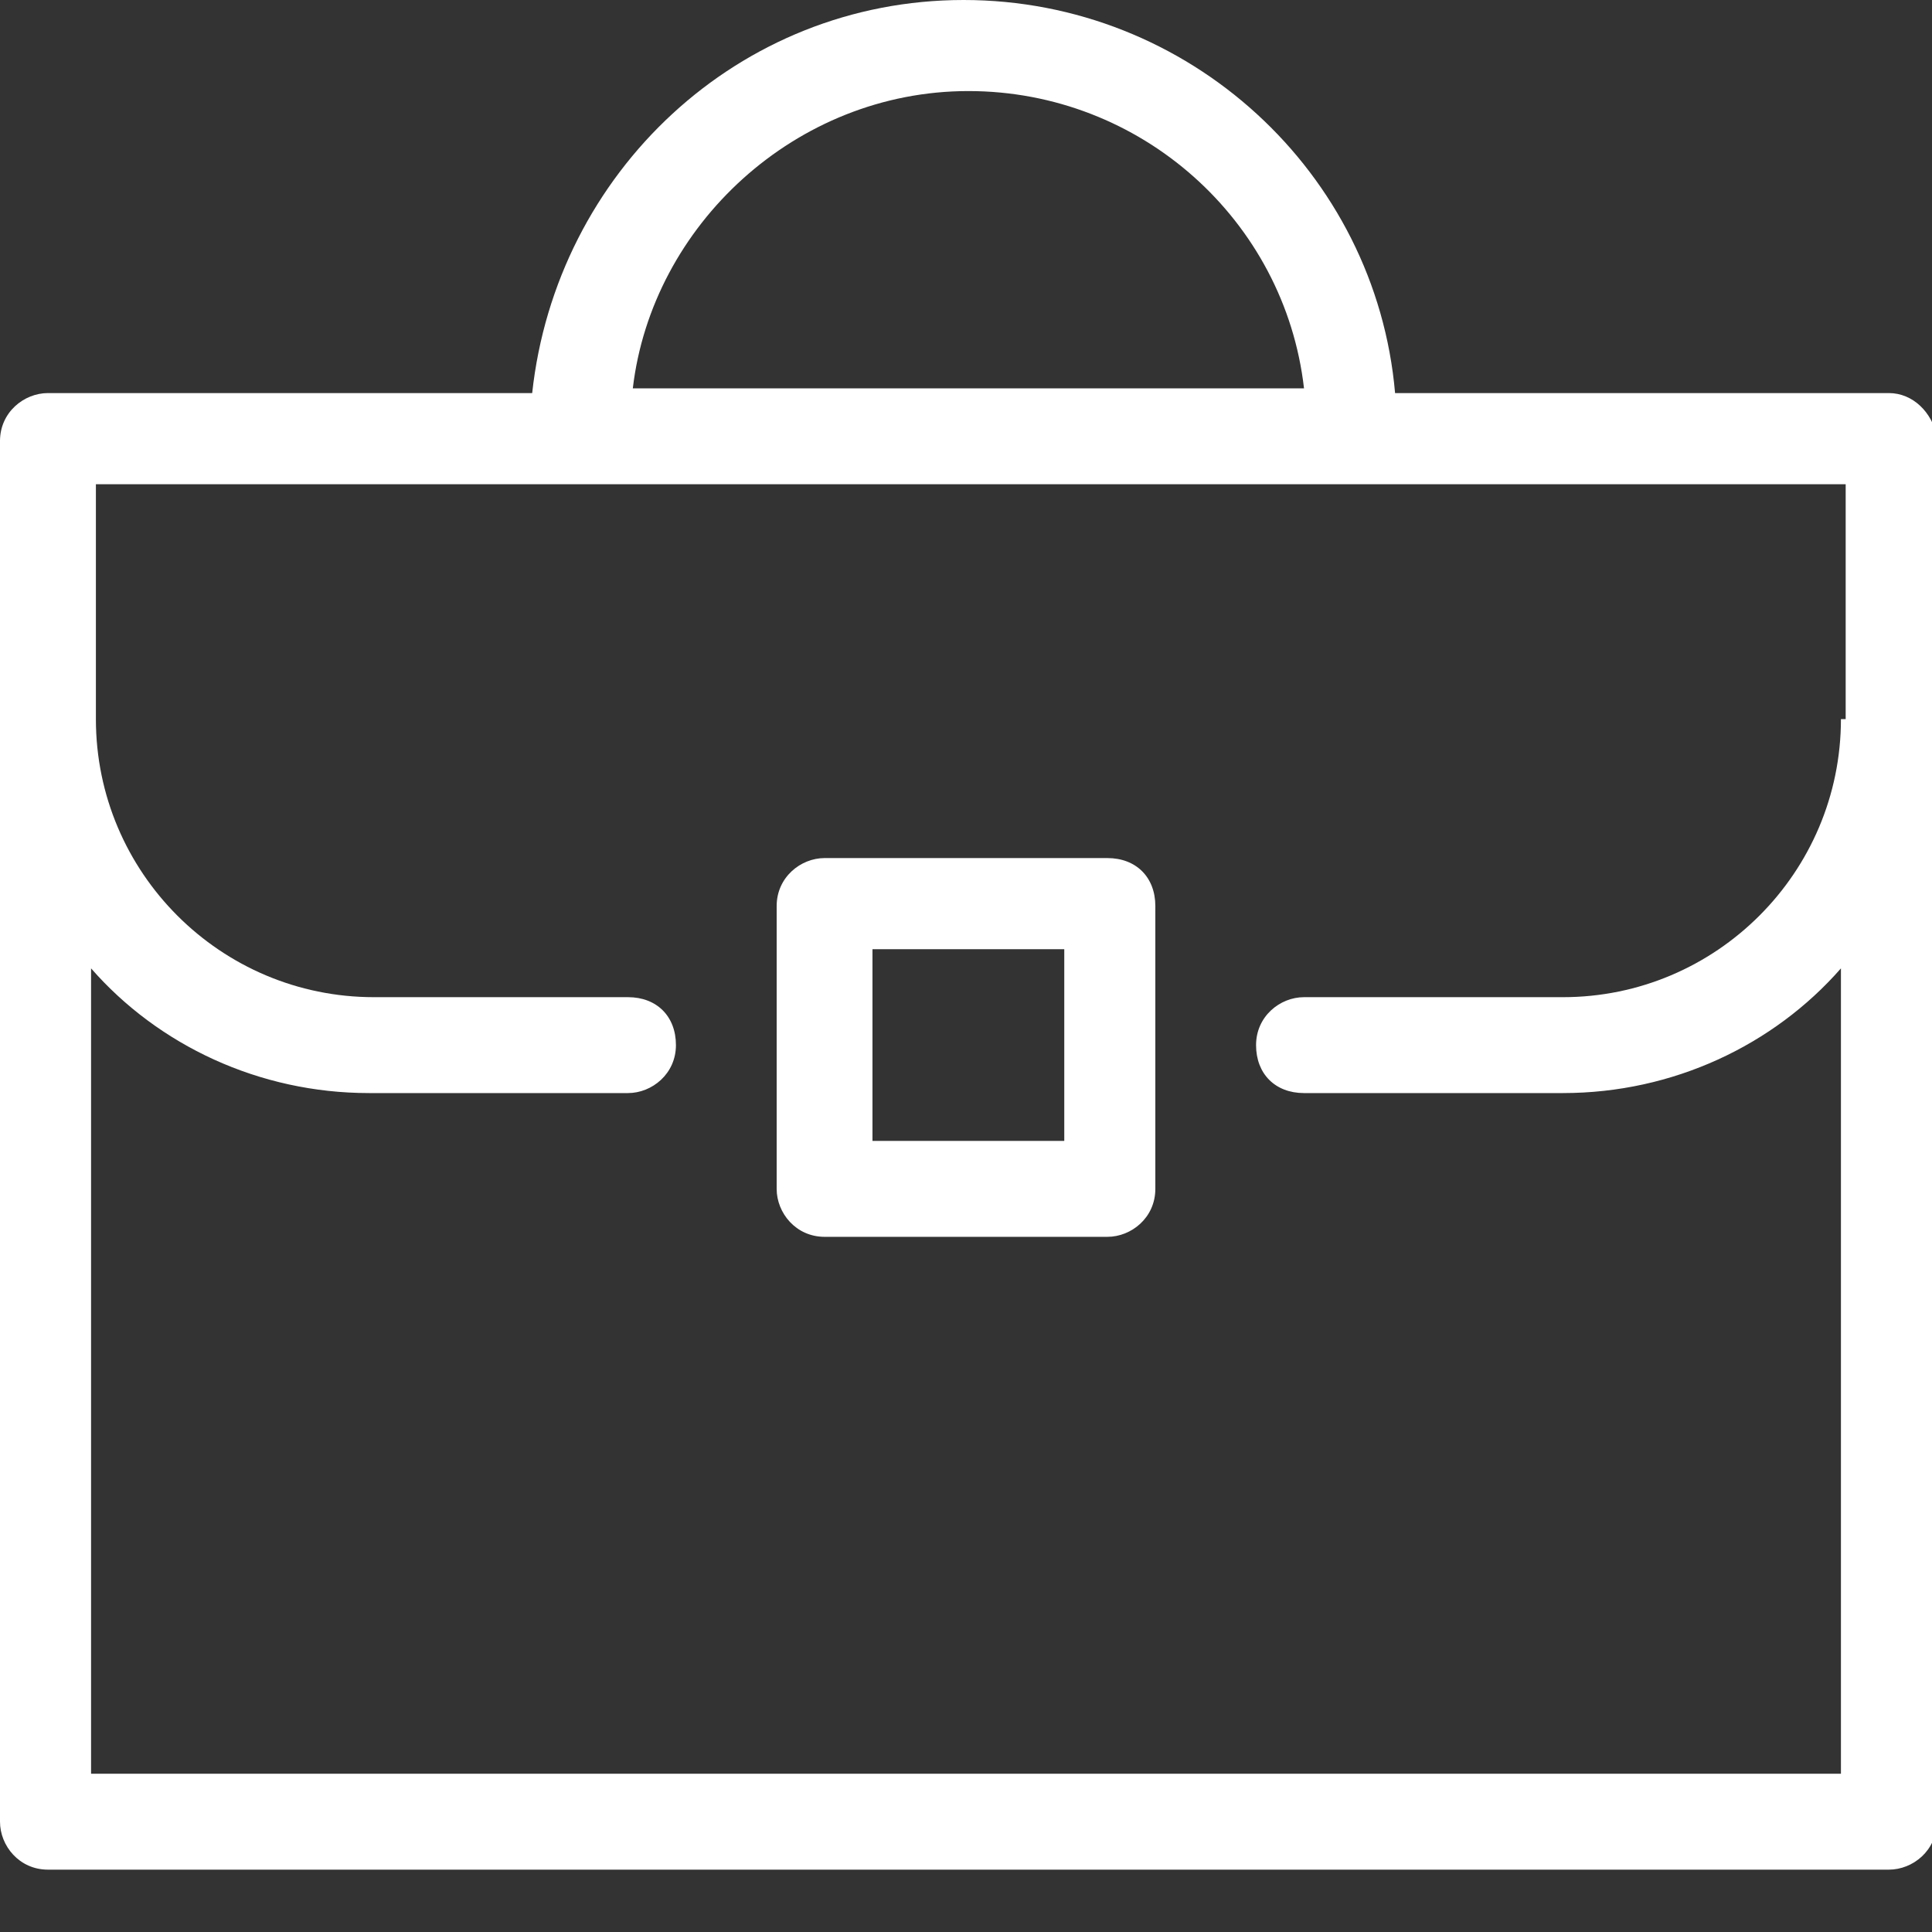 <svg width="22" height="22" viewBox="0 0 22 22" fill="none" xmlns="http://www.w3.org/2000/svg">
<rect x="0" y="0" width="22" height="22" fill="#333333" stroke="none"/>
<g clip-path="url(#clip0_129:90)">
<path d="M21.509 4.476H15.886C15.668 1.965 13.539 0 10.973 0C8.407 0 6.333 1.965 6.06 4.476H0.546C0.273 4.476 0 4.695 0 5.022V8.189V20.744C0 21.017 0.218 21.29 0.546 21.29H21.509C21.782 21.29 22.055 21.072 22.055 20.744V8.189V4.968C22 4.695 21.782 4.476 21.509 4.476ZM11.027 1.037C12.993 1.037 14.63 2.511 14.849 4.422H7.206C7.424 2.566 9.062 1.037 11.027 1.037ZM20.963 8.189C20.963 9.935 19.543 11.355 17.797 11.355H14.849C14.576 11.355 14.303 11.573 14.303 11.901C14.303 12.228 14.521 12.447 14.849 12.447H17.797C19.052 12.447 20.198 11.901 20.963 11.027V20.198H1.037V11.027C1.801 11.901 2.948 12.447 4.203 12.447H7.151C7.424 12.447 7.697 12.228 7.697 11.901C7.697 11.573 7.479 11.355 7.151 11.355H4.258C2.511 11.355 1.092 9.935 1.092 8.189V5.514H6.66H15.449H21.017V8.189H20.963Z" fill="white"/>
<path d="M12.61 9.771H9.39C9.117 9.771 8.844 9.99 8.844 10.317V13.538C8.844 13.811 9.062 14.084 9.39 14.084H12.61C12.883 14.084 13.156 13.866 13.156 13.538V10.317C13.156 9.99 12.938 9.771 12.61 9.771ZM12.119 12.992H9.935V10.809H12.119V12.992Z" fill="white"/>
</g>
<defs>
<clipPath id="clip0_129:90">
<rect width="22" height="21.29" fill="white"/>
</clipPath>
</defs>
</svg>
